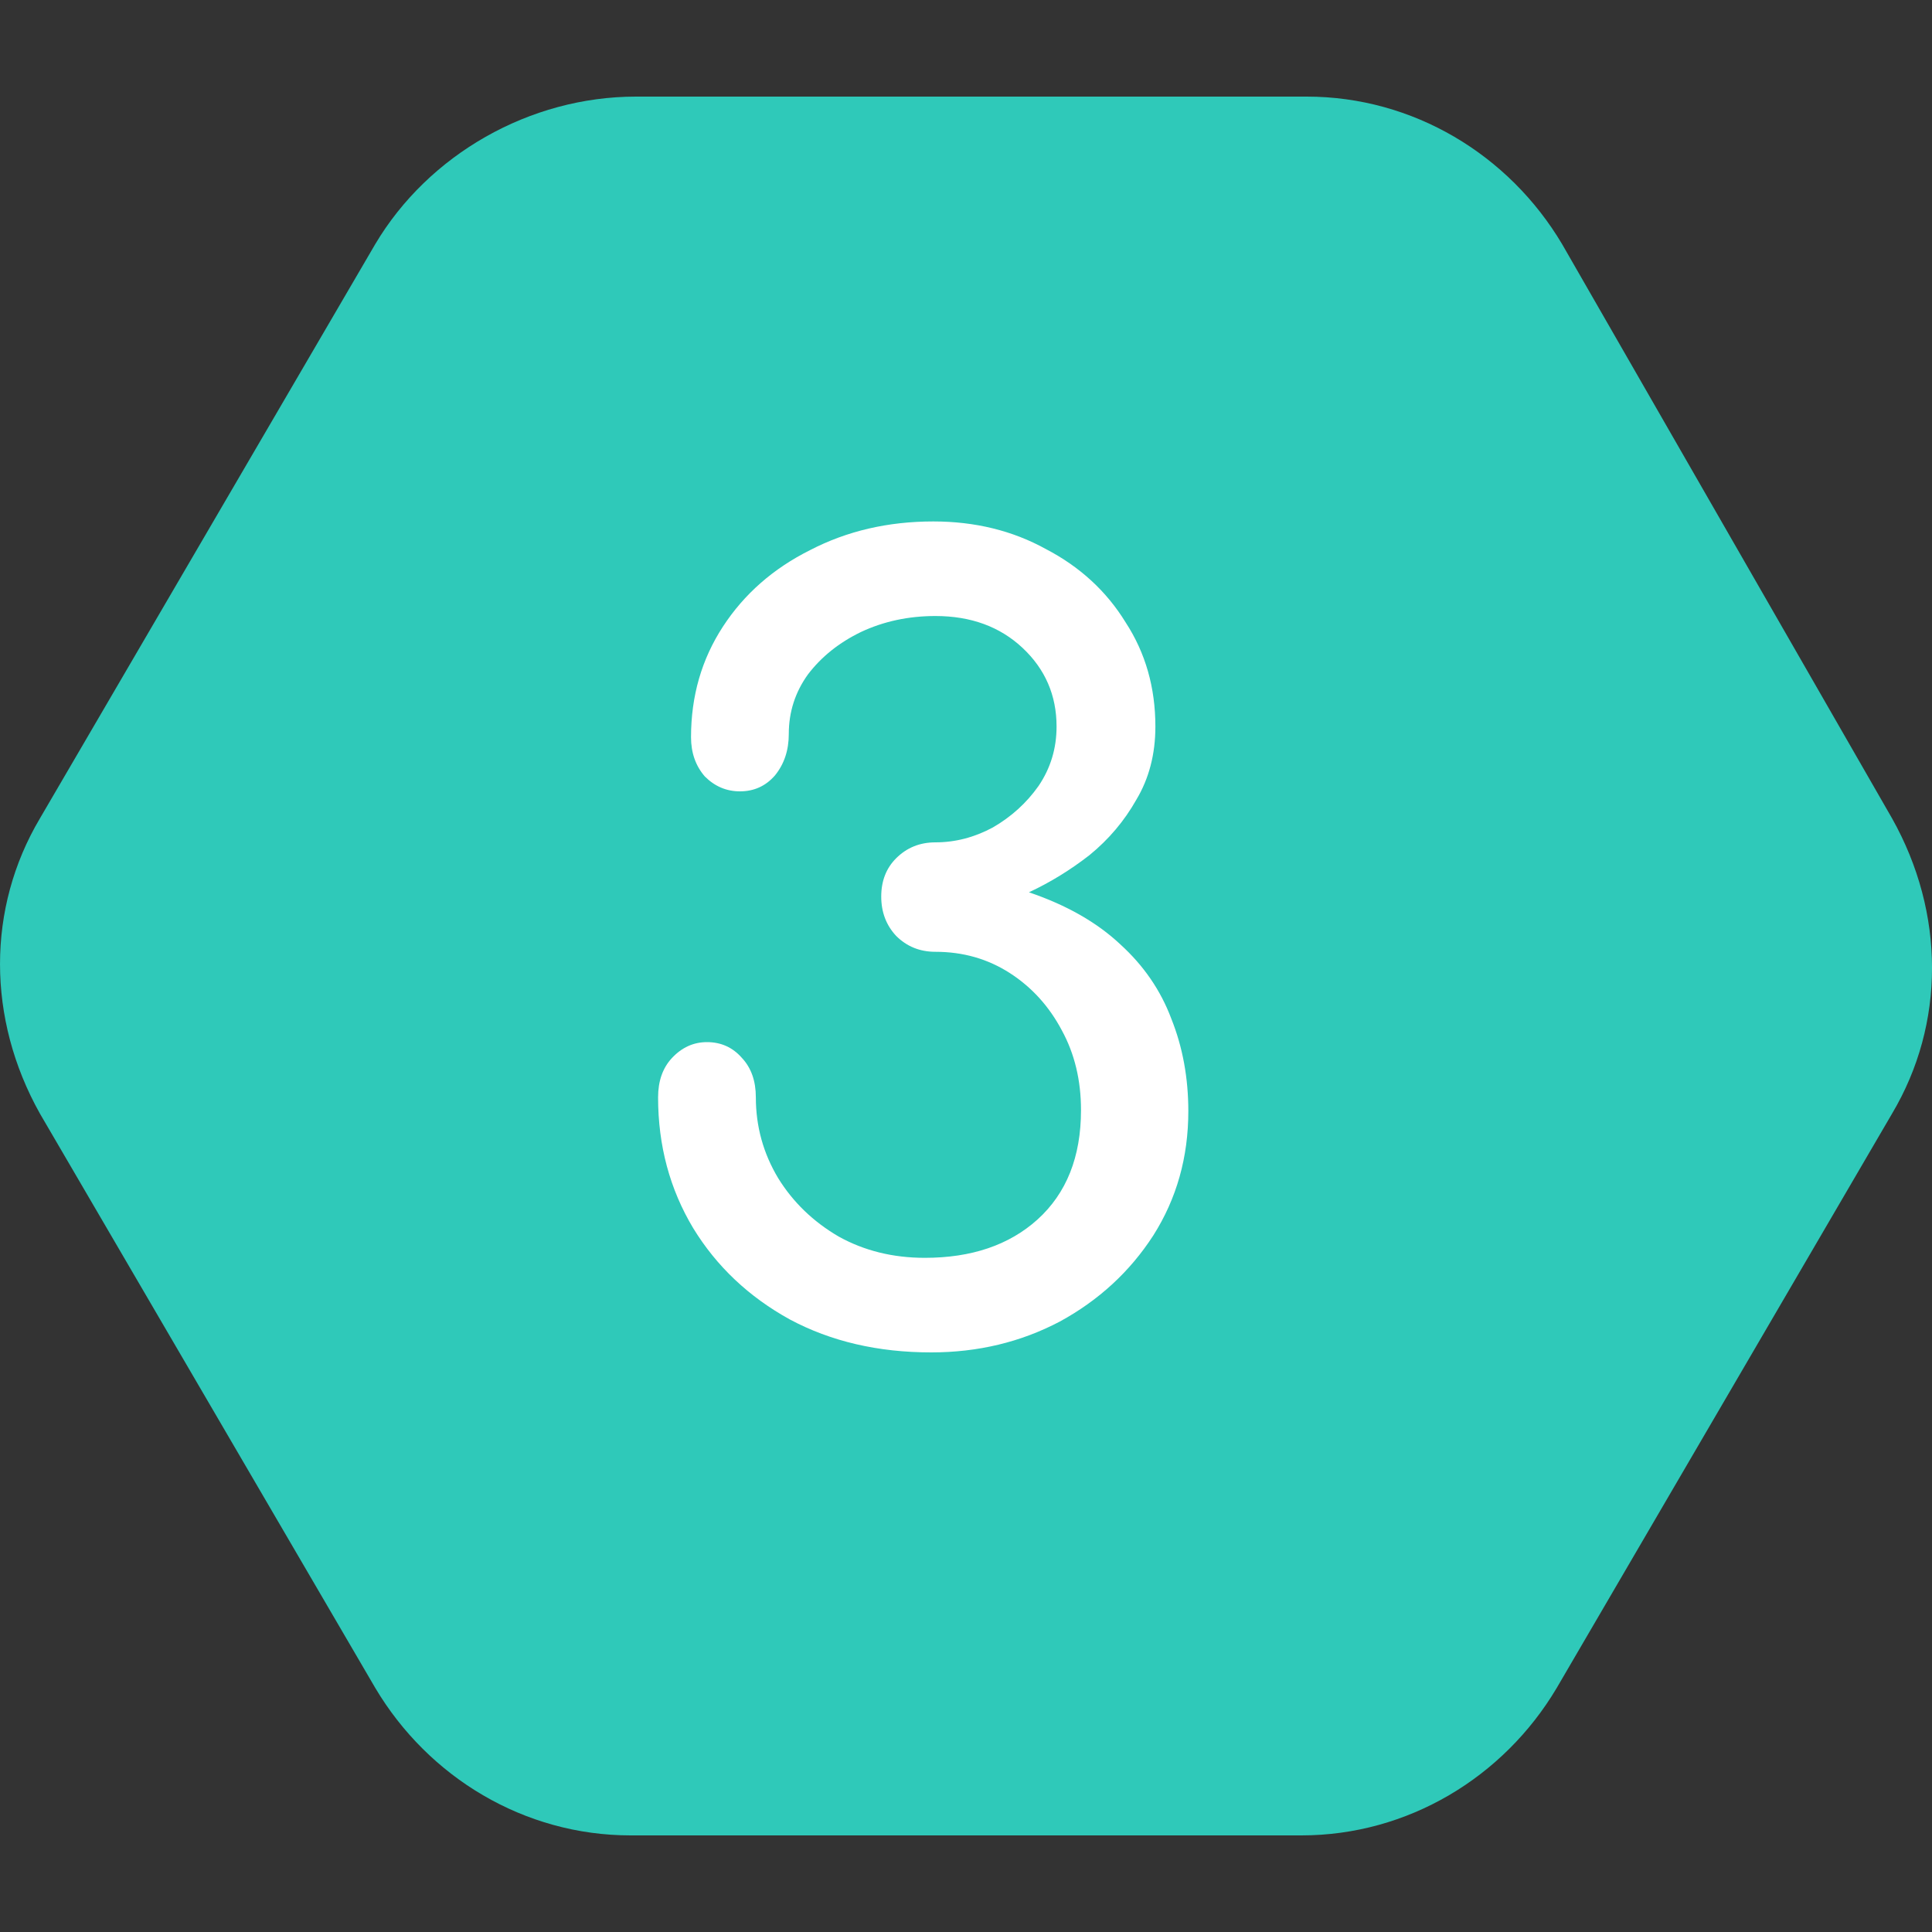<svg width="40" height="40" viewBox="0 0 40 40" fill="none" xmlns="http://www.w3.org/2000/svg">
<rect x="0" y="0" width="40" height="40" fill="#333333" stroke="none"/>
<g clip-path="url(#clip0_1082_3811)">
<path d="M27.052 2H13.168C10.964 2 8.871 3.2 7.769 5.055L0.826 16.945C-0.275 18.8 -0.275 21.091 0.826 23.055L7.769 34.946C8.871 36.8 10.854 38 13.058 38H26.942C29.146 38 31.13 36.8 32.231 34.946L39.174 23.055C40.276 21.2 40.276 18.909 39.174 16.945L32.342 5.055C31.24 3.2 29.256 2 27.052 2Z" fill="#2FC9B9"/>
<path d="M19.279 28C18.179 28 17.204 27.773 16.353 27.318C15.502 26.849 14.835 26.218 14.351 25.426C13.867 24.619 13.625 23.717 13.625 22.72C13.625 22.383 13.72 22.111 13.911 21.906C14.116 21.686 14.358 21.576 14.637 21.576C14.93 21.576 15.172 21.686 15.363 21.906C15.554 22.111 15.649 22.383 15.649 22.72C15.649 23.321 15.803 23.879 16.111 24.392C16.419 24.891 16.837 25.294 17.365 25.602C17.893 25.895 18.487 26.042 19.147 26.042C20.115 26.042 20.892 25.778 21.479 25.25C22.08 24.707 22.381 23.952 22.381 22.984C22.381 22.368 22.249 21.818 21.985 21.334C21.721 20.835 21.362 20.439 20.907 20.146C20.452 19.853 19.939 19.706 19.367 19.706C19.044 19.706 18.773 19.596 18.553 19.376C18.348 19.156 18.245 18.885 18.245 18.562C18.245 18.239 18.348 17.975 18.553 17.77C18.773 17.55 19.044 17.44 19.367 17.44C19.778 17.44 20.174 17.337 20.555 17.132C20.936 16.912 21.252 16.626 21.501 16.274C21.75 15.907 21.875 15.497 21.875 15.042C21.875 14.397 21.64 13.854 21.171 13.414C20.702 12.974 20.1 12.754 19.367 12.754C18.81 12.754 18.296 12.864 17.827 13.084C17.372 13.304 17.006 13.597 16.727 13.964C16.463 14.331 16.331 14.741 16.331 15.196C16.331 15.533 16.236 15.819 16.045 16.054C15.854 16.274 15.612 16.384 15.319 16.384C15.04 16.384 14.798 16.281 14.593 16.076C14.402 15.856 14.307 15.585 14.307 15.262C14.307 14.411 14.527 13.649 14.967 12.974C15.407 12.299 16.008 11.771 16.771 11.39C17.534 10.994 18.384 10.796 19.323 10.796C20.188 10.796 20.966 10.987 21.655 11.368C22.359 11.735 22.909 12.241 23.305 12.886C23.716 13.517 23.921 14.235 23.921 15.042C23.921 15.614 23.789 16.12 23.525 16.56C23.276 17 22.953 17.381 22.557 17.704C22.161 18.012 21.743 18.269 21.303 18.474C22.08 18.738 22.711 19.097 23.195 19.552C23.679 19.992 24.031 20.505 24.251 21.092C24.486 21.679 24.603 22.317 24.603 23.006C24.603 23.959 24.361 24.817 23.877 25.58C23.393 26.328 22.748 26.922 21.941 27.362C21.134 27.787 20.247 28 19.279 28Z" fill="white"/>
</g>
<defs>
<clipPath id="clip0_1082_3811">
<rect width="40" height="40" fill="white"/>
</clipPath>
</defs>
</svg>
